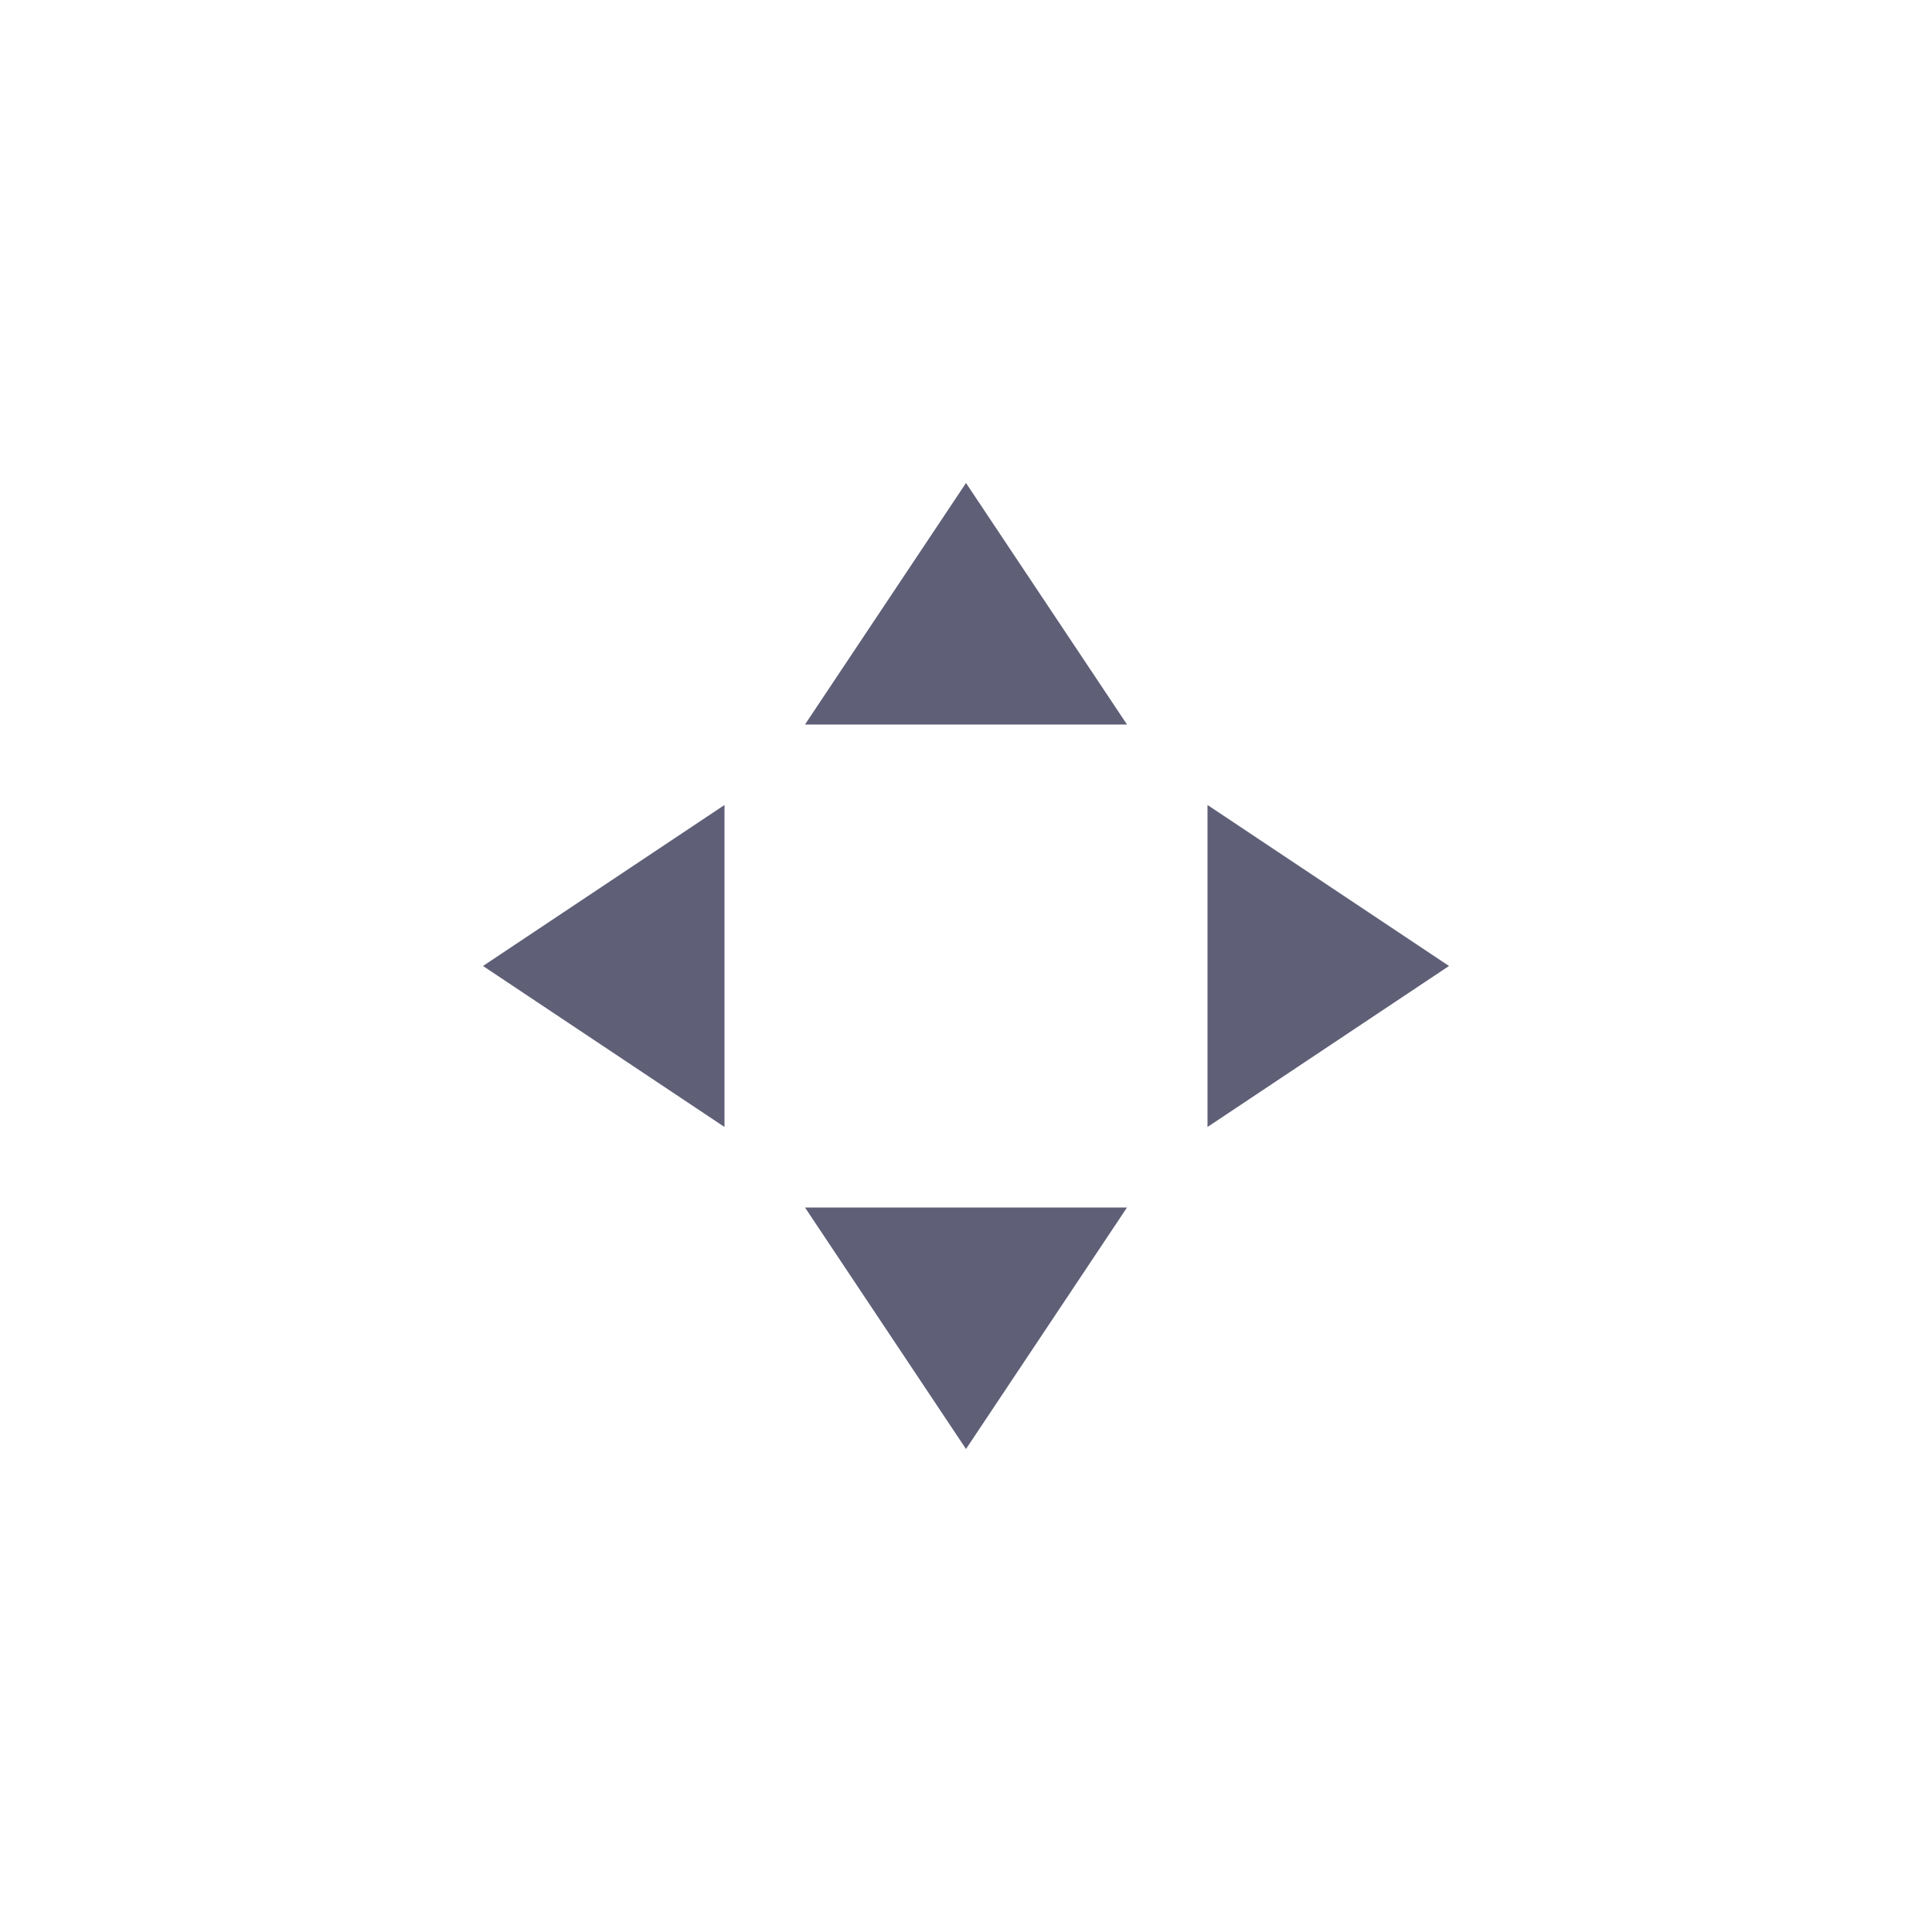 <?xml version="1.0" encoding="utf-8"?>
<!-- Generator: Adobe Illustrator 15.0.2, SVG Export Plug-In . SVG Version: 6.00 Build 0)  -->
<!DOCTYPE svg PUBLIC "-//W3C//DTD SVG 1.1//EN" "http://www.w3.org/Graphics/SVG/1.1/DTD/svg11.dtd">
<svg version="1.1" id="Calque_1" xmlns="http://www.w3.org/2000/svg" xmlns:xlink="http://www.w3.org/1999/xlink" x="0px" y="0px"
	 width="24px" height="24px" viewBox="0 0 24 24" enable-background="new 0 0 24 24" xml:space="preserve">
<g>
	<polygon fill="#5F5F77" points="12.297,9 14,9 12,6 10,9 11.747,9 	"/>
	<polygon fill="#5F5F77" points="11.747,15 10,15 12,18 14,15 12.298,15 	"/>
	<polygon fill="#5F5F77" points="9,11.703 9,10 6,12 9,14 9,12.253 	"/>
	<polygon fill="#5F5F77" points="15,12.253 15,14 18,12 15,10 15,11.702 	"/>
</g>
</svg>
